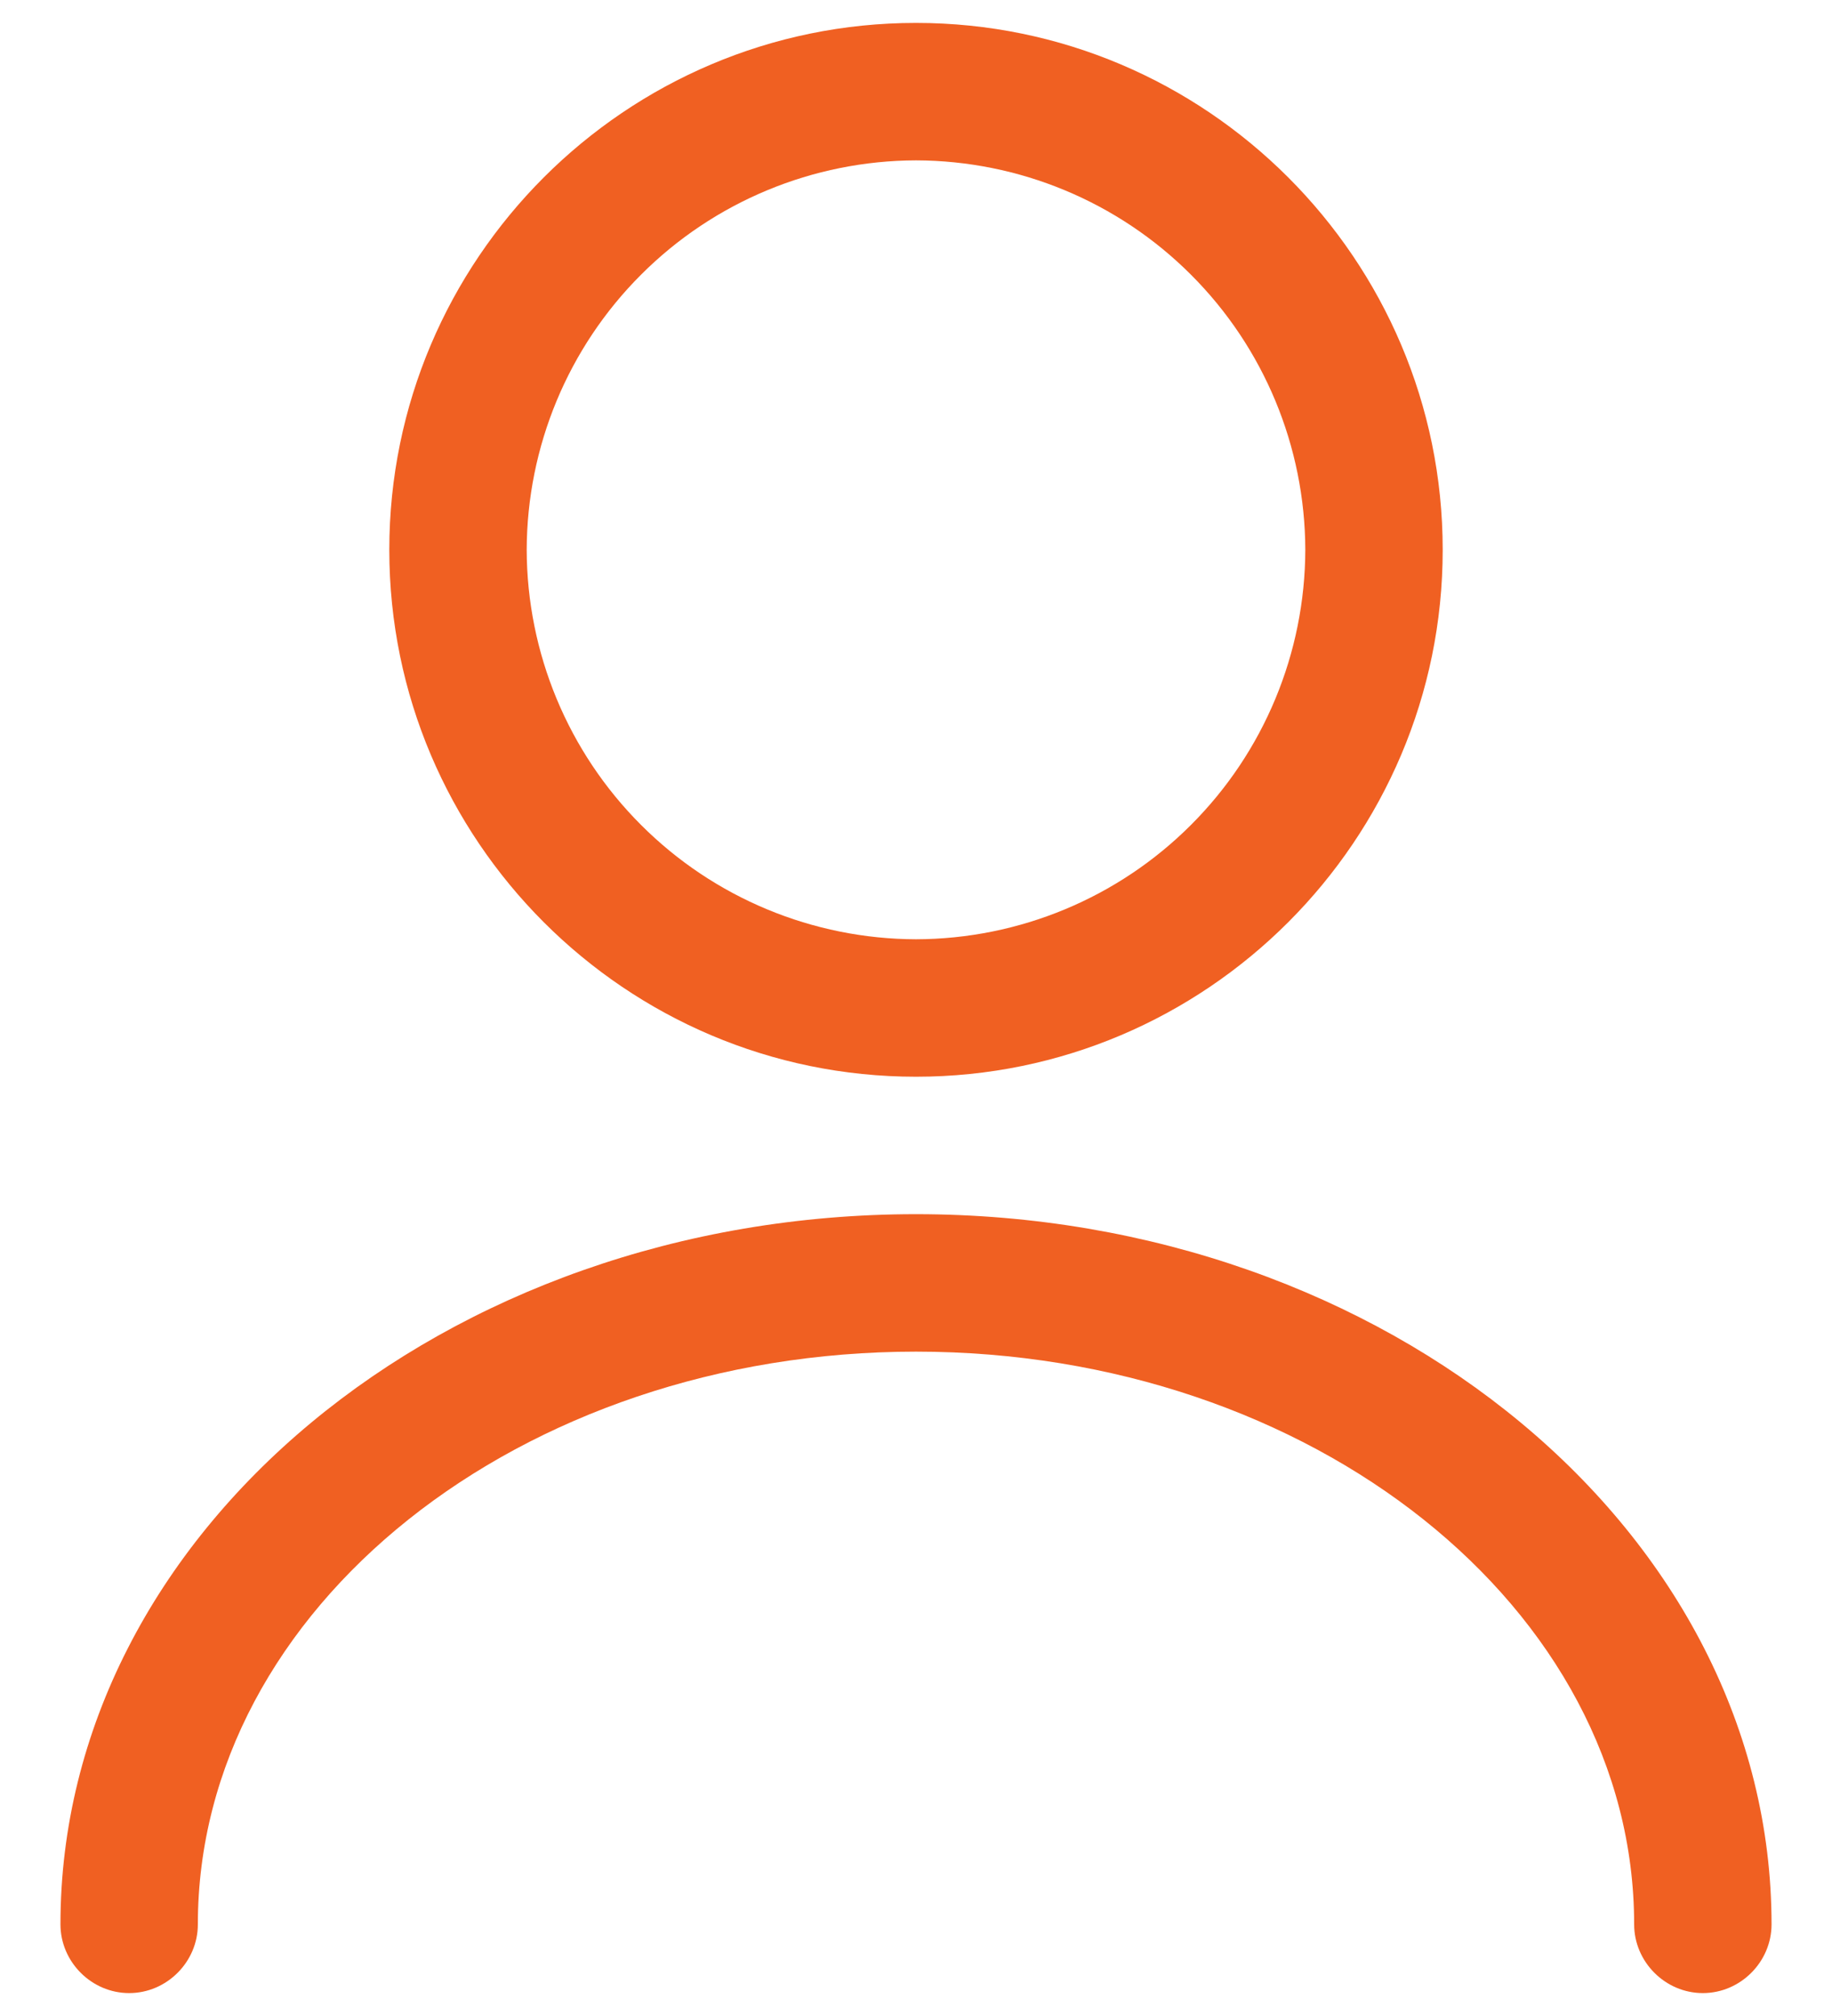 <svg width="20" height="22" viewBox="0 0 20 22" fill="none" xmlns="http://www.w3.org/2000/svg">
<path d="M10 11.75C6.83 11.75 4.25 9.17 4.25 6C4.25 2.83 6.83 0.25 10 0.25C13.17 0.25 15.75 2.83 15.75 6C15.75 9.17 13.17 11.75 10 11.75ZM10 1.75C8.874 1.753 7.794 2.201 6.998 2.998C6.201 3.794 5.753 4.874 5.75 6C5.753 7.126 6.201 8.206 6.998 9.002C7.794 9.799 8.874 10.247 10 10.25C11.126 10.247 12.206 9.799 13.002 9.002C13.799 8.206 14.247 7.126 14.25 6C14.247 4.874 13.799 3.794 13.002 2.998C12.206 2.201 11.126 1.753 10 1.75ZM18.59 21.75C18.18 21.75 17.84 21.41 17.84 21C17.84 17.55 14.32 14.75 10 14.75C5.68 14.75 2.16 17.55 2.16 21C2.16 21.41 1.82 21.75 1.41 21.75C1 21.75 0.66 21.41 0.66 21C0.66 16.73 4.85 13.25 10 13.25C15.15 13.25 19.34 16.73 19.34 21C19.34 21.41 19 21.75 18.59 21.75Z" fill="#F06022"/>
</svg>
